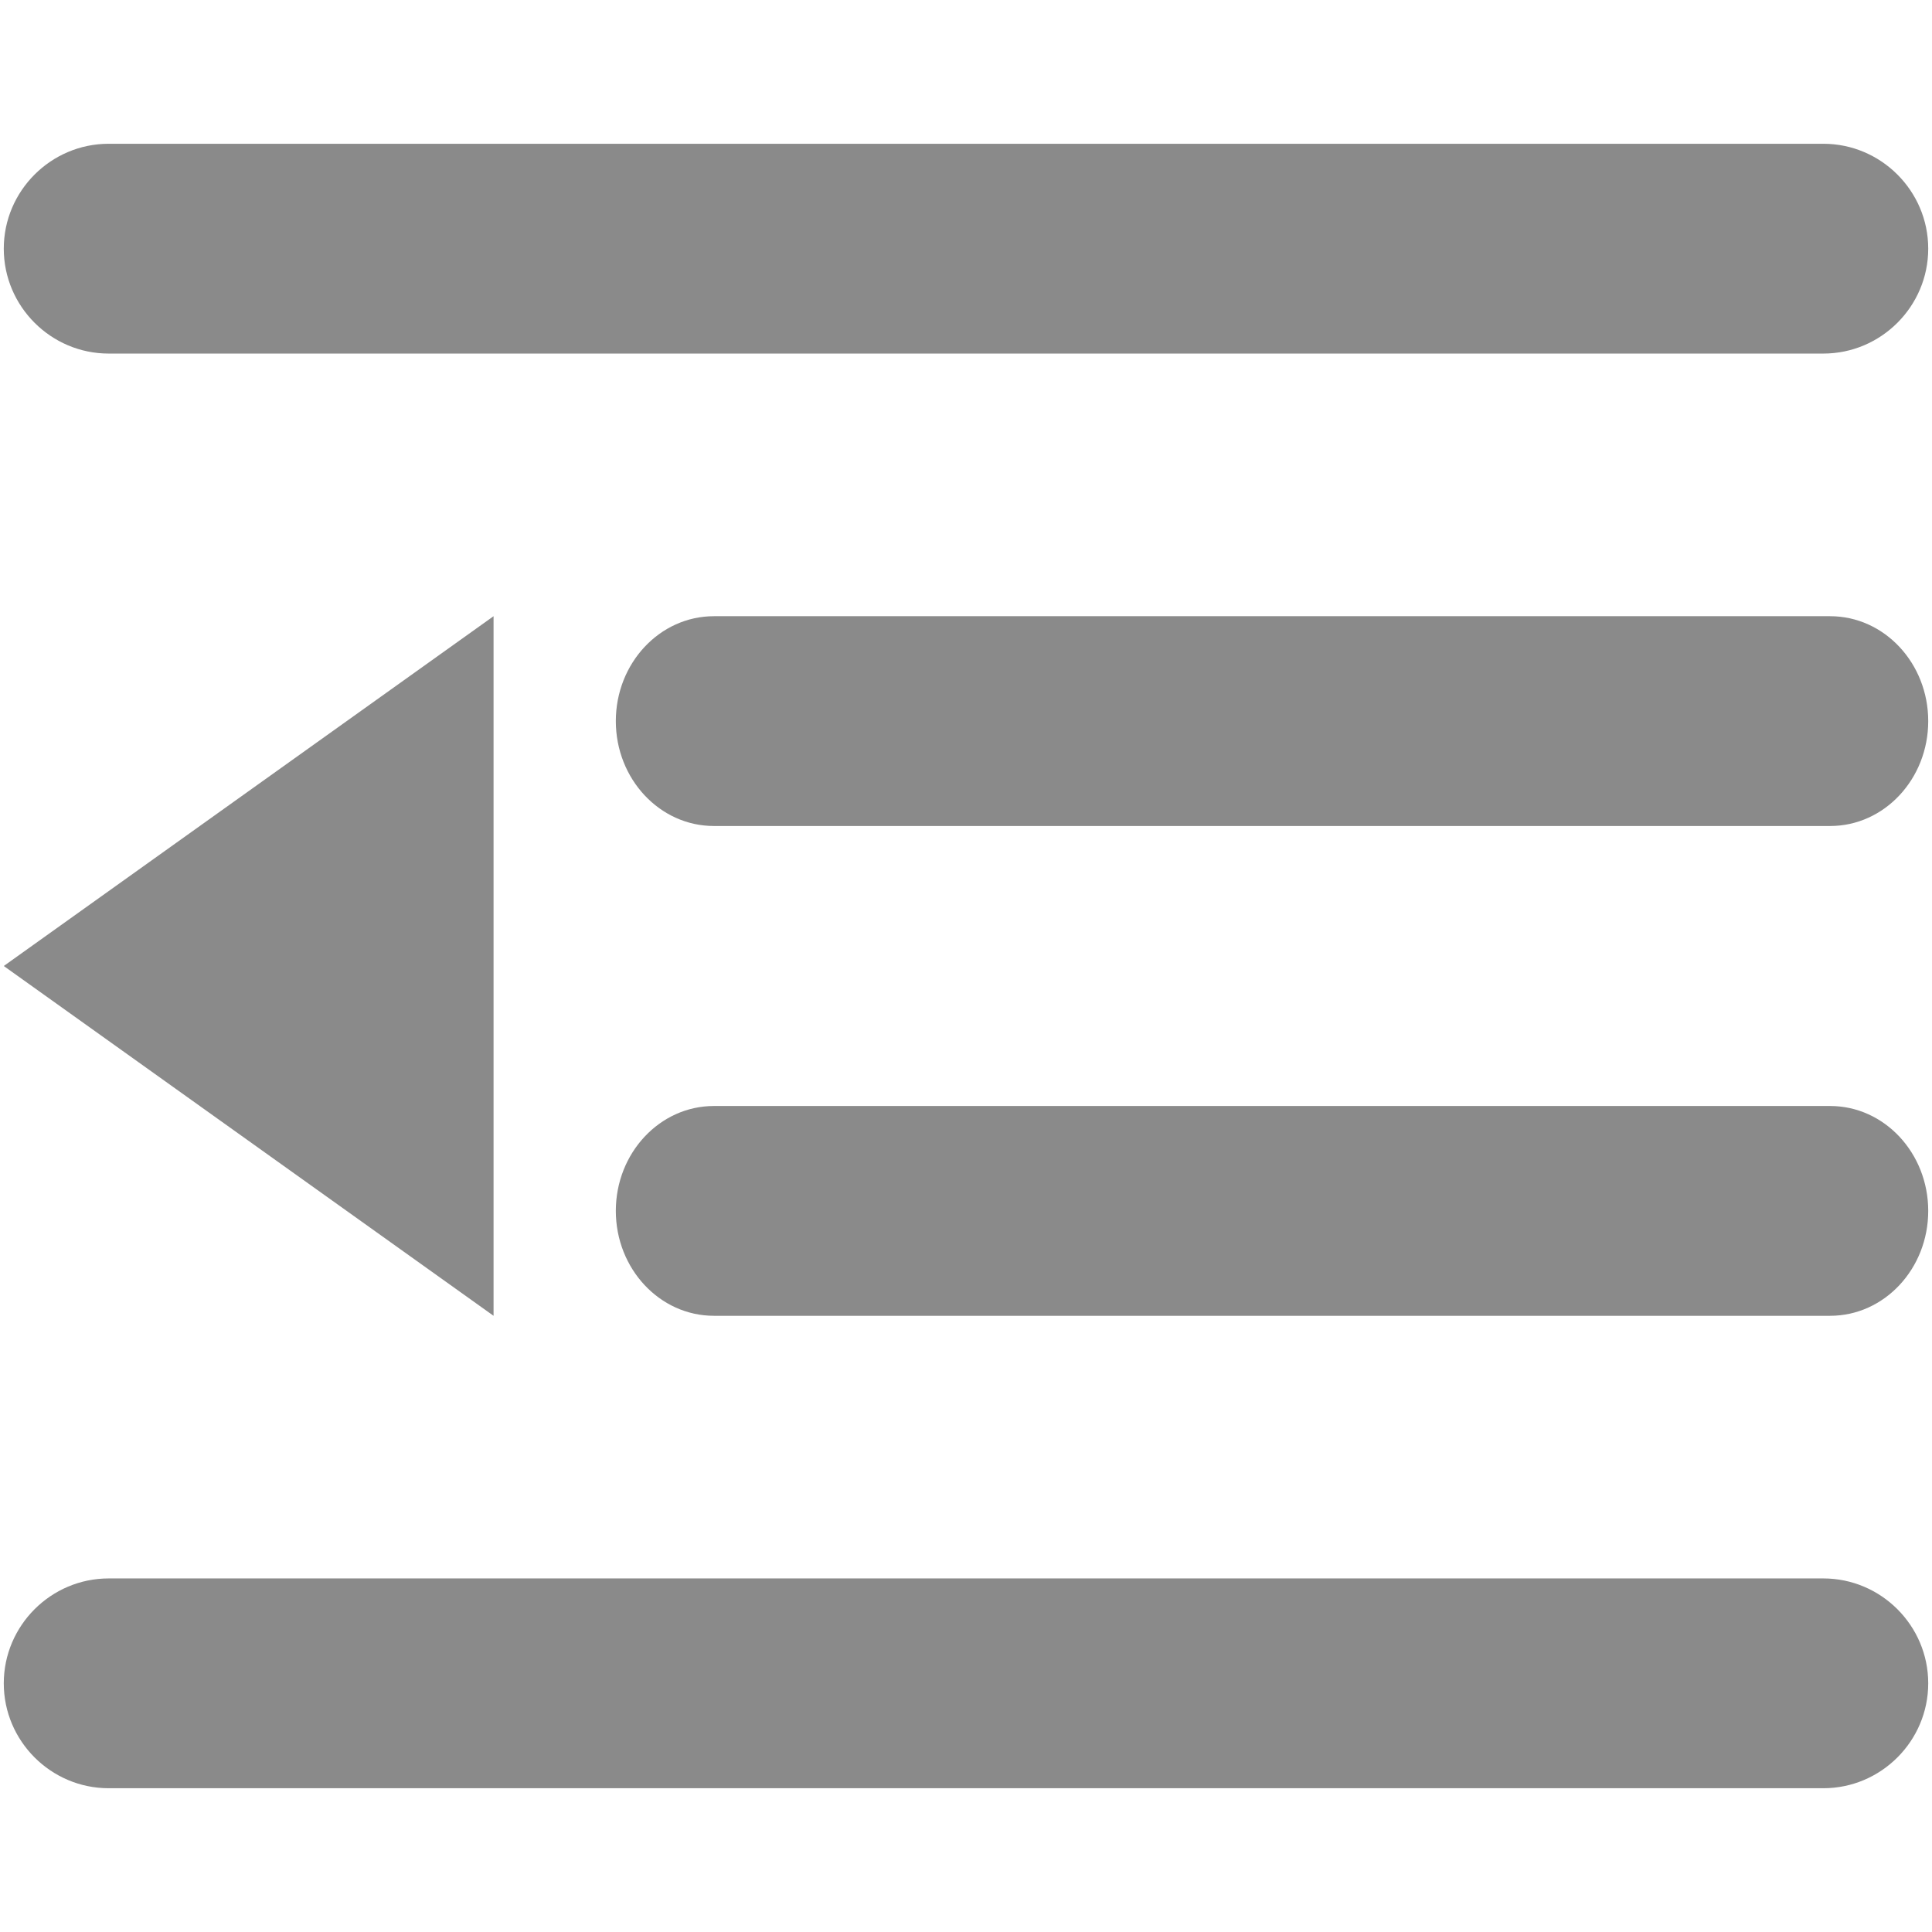 <?xml version="1.0" standalone="no"?><!DOCTYPE svg PUBLIC "-//W3C//DTD SVG 1.1//EN" "http://www.w3.org/Graphics/SVG/1.1/DTD/svg11.dtd"><svg t="1539325712874" class="icon" style="" viewBox="0 0 1024 1024" version="1.1" xmlns="http://www.w3.org/2000/svg" p-id="7678" xmlns:xlink="http://www.w3.org/1999/xlink" width="48" height="48"><defs><style type="text/css"></style></defs><path d="M970 697.4H378.4c-28.8 0-52-25-52-55.6s23.2-55.6 52-55.6H970c28.8 0 52 25 52 55.6s-23.2 55.6-52 55.6z m0-259.6H378.4c-28.8 0-52-25-52-55.6s23.2-55.6 52-55.6H970c28.8 0 52 25 52 55.6s-23.2 55.6-52 55.6z m-3.6-250.4H57.6C27 187.4 2 162.4 2 131.8s25-55.6 55.6-55.6h908.8c30.6 0 55.6 25 55.6 55.6s-25 55.6-55.6 55.6z m-704.8 510L2 512l259.6-185.4v370.8z m-204 139.2h908.8c30.6 0 55.6 25 55.6 55.6s-25 55.6-55.6 55.6H57.6C27 947.8 2 922.8 2 892.2s25-55.6 55.6-55.6z m0 0" p-id="7679" fill="#8a8a8a"></path></svg>
